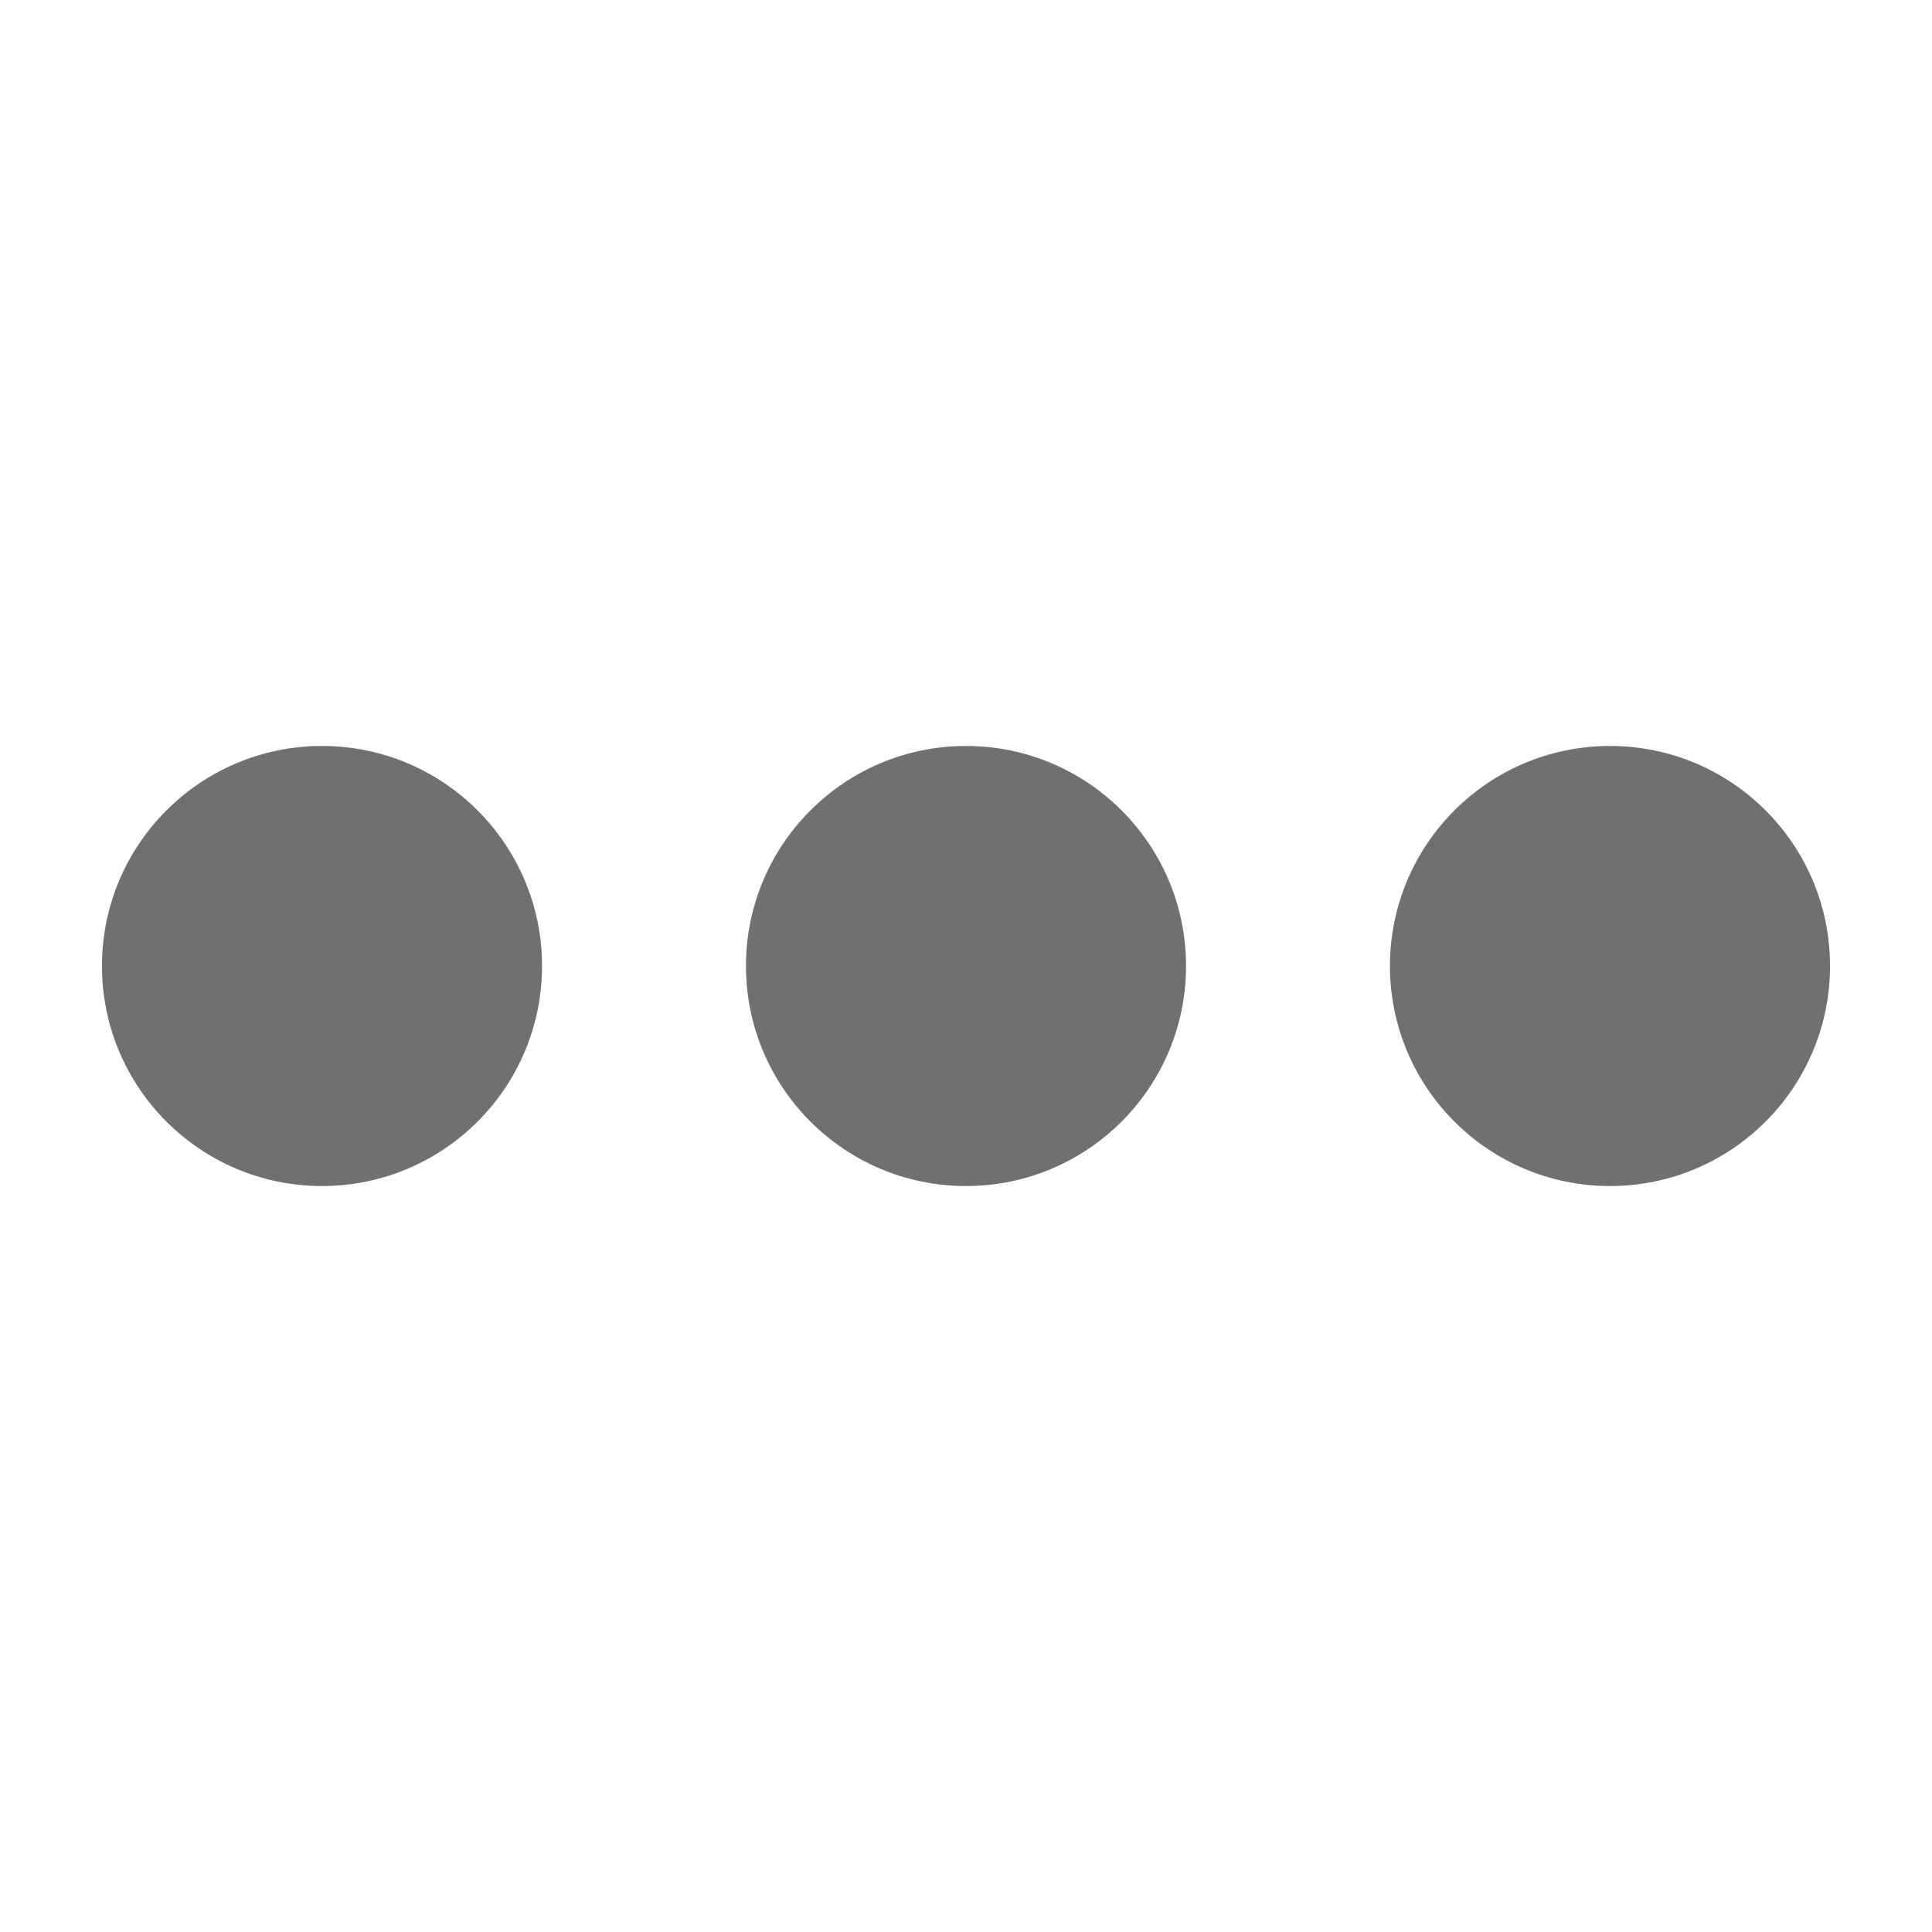 <svg xmlns="http://www.w3.org/2000/svg" data-name="S_More_18_N@2x" height="36" id="S_More_18_N_2x" viewBox="0 0 36 36" width="36"><defs><style>.fill{fill:#707070}</style></defs><title>S_More_18_N@2x</title><circle class="fill" cx="18" cy="18" r="4.1"/><circle class="fill" cx="30" cy="18" r="4.1"/><circle class="fill" cx="6" cy="18" r="4.1"/></svg>